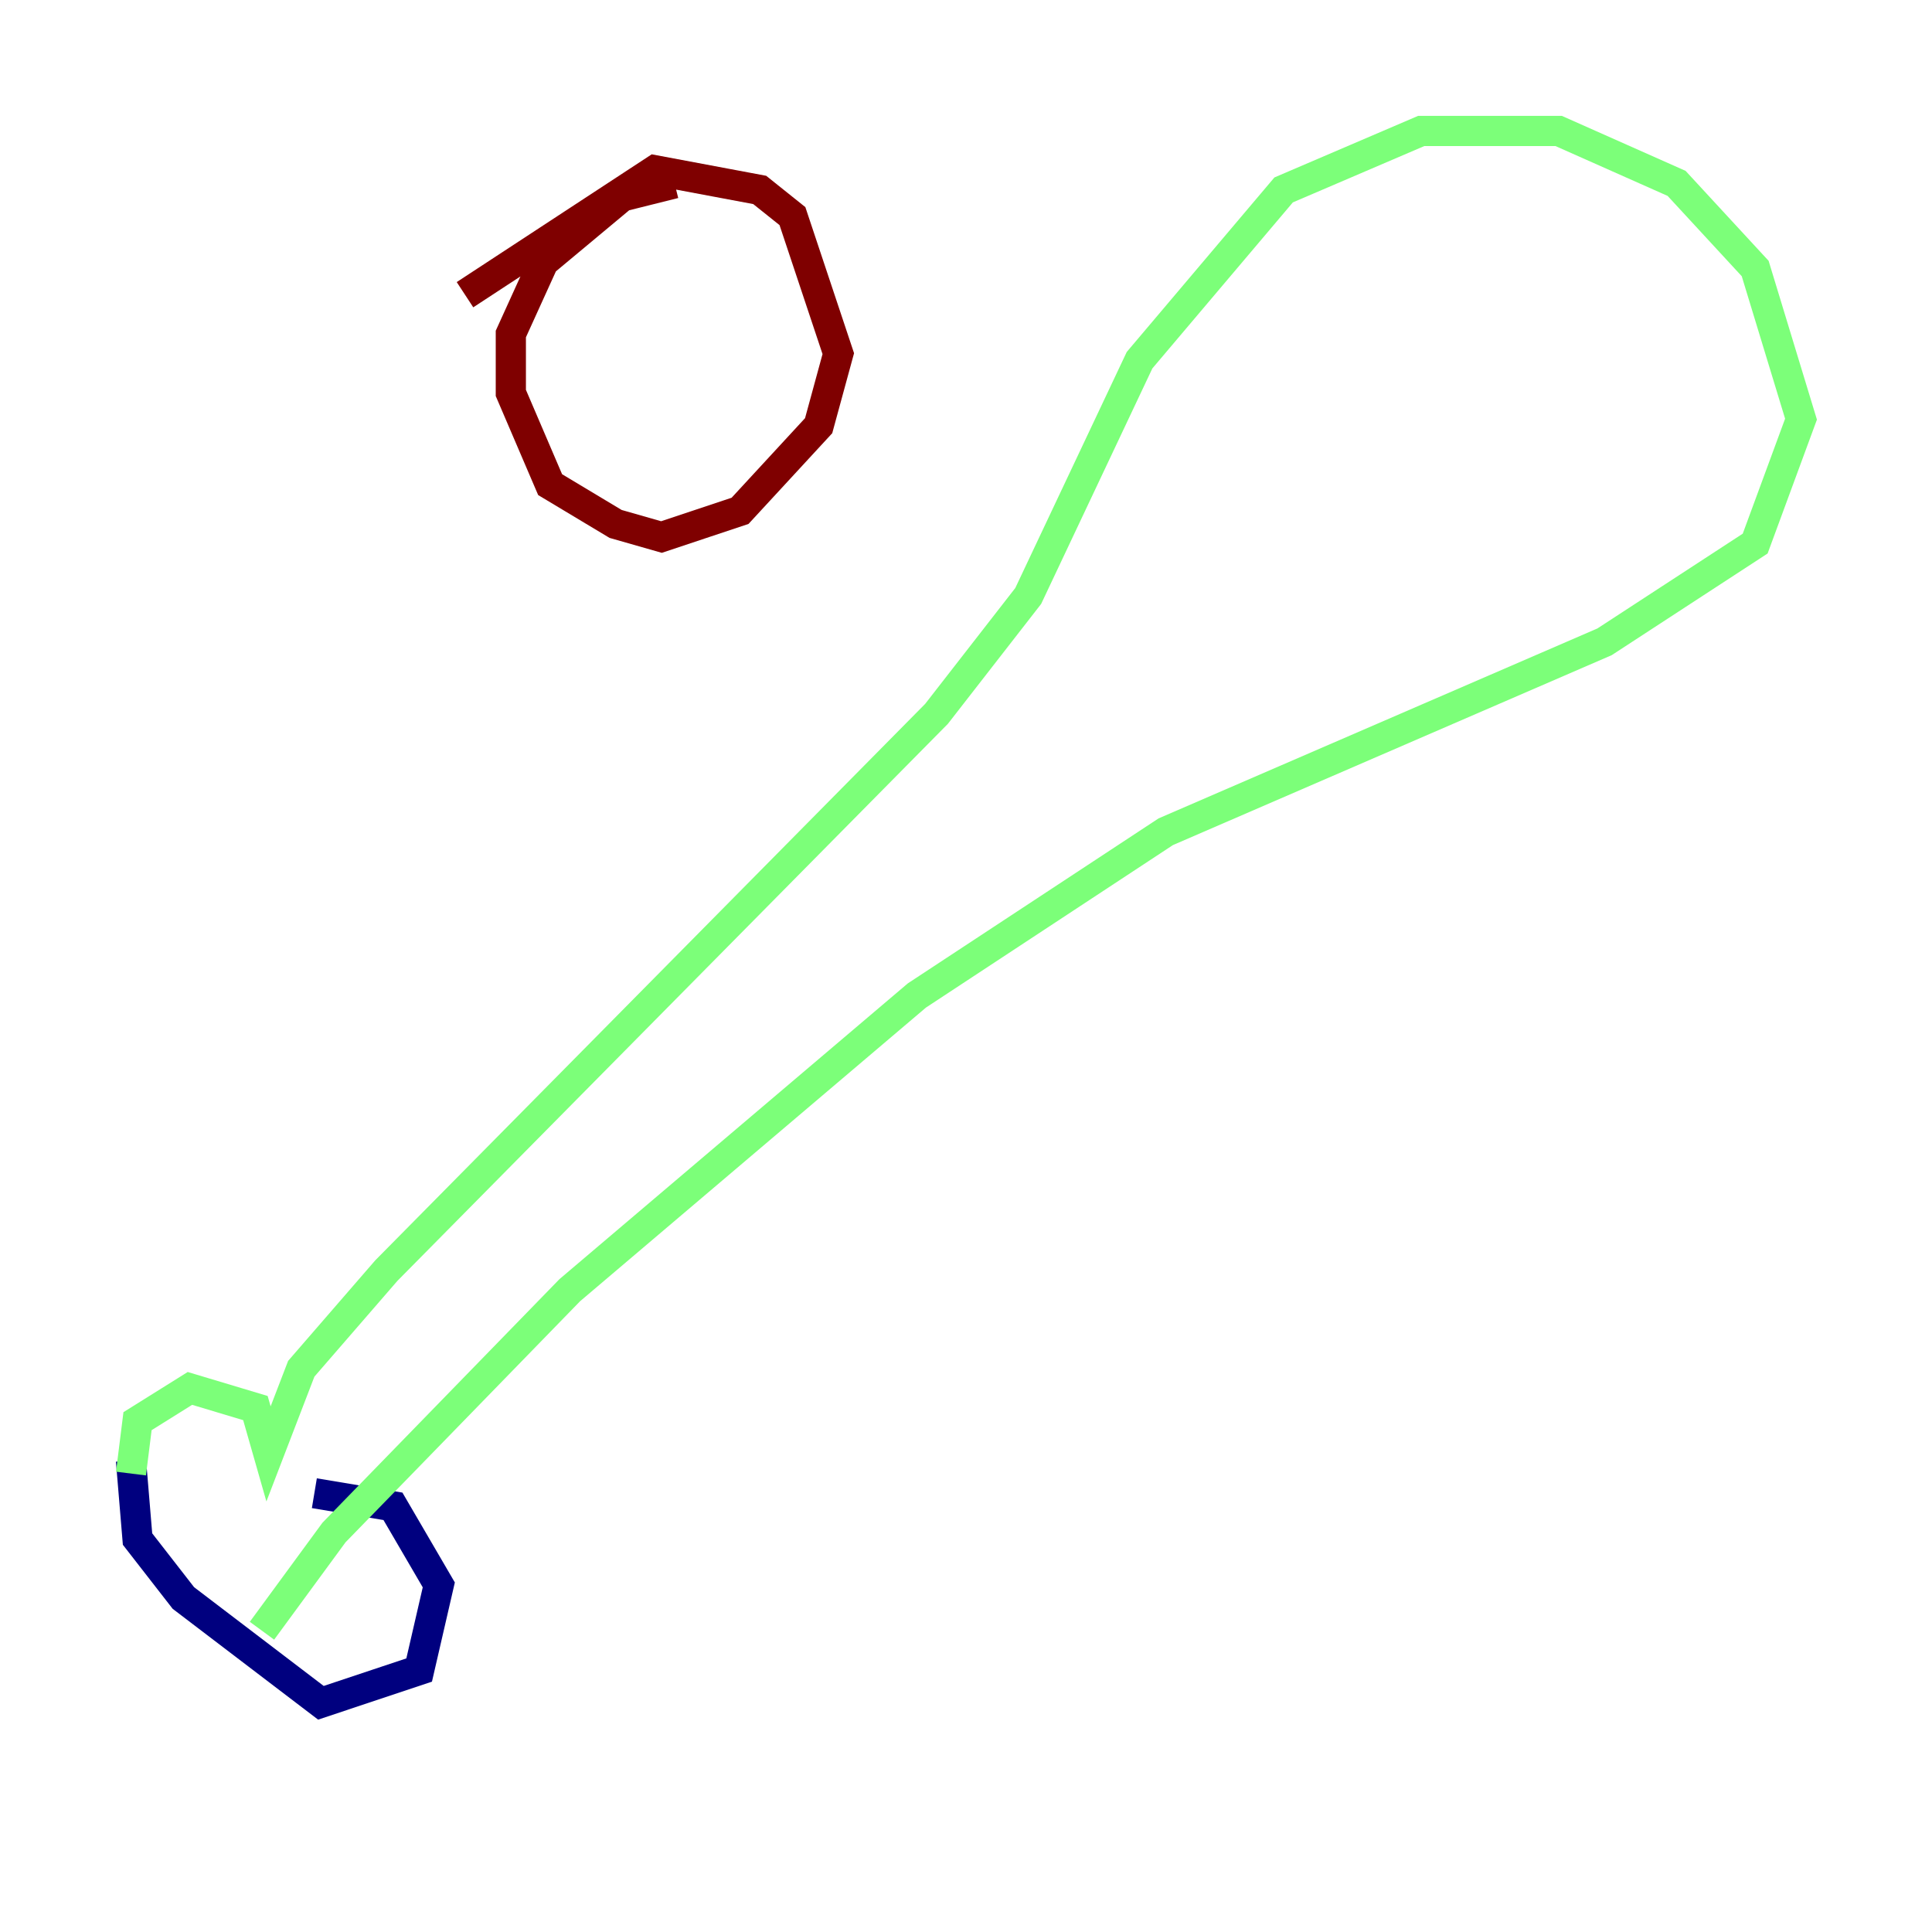 <?xml version="1.0" encoding="utf-8" ?>
<svg baseProfile="tiny" height="128" version="1.2" viewBox="0,0,128,128" width="128" xmlns="http://www.w3.org/2000/svg" xmlns:ev="http://www.w3.org/2001/xml-events" xmlns:xlink="http://www.w3.org/1999/xlink"><defs /><polyline fill="none" points="8.678,96.759 9.112,101.966 12.149,105.871 21.261,112.814 27.77,110.644 29.071,105.003 26.034,99.797 20.827,98.929" stroke="#00007f" stroke-width="2" /><polyline fill="none" points="8.678,97.627 9.112,94.156 12.583,91.986 16.922,93.288 17.79,96.325 19.959,90.685 25.6,84.176 62.047,47.295 68.122,39.485 75.498,23.864 85.044,12.583 94.156,8.678 103.268,8.678 111.078,12.149 116.285,17.79 119.322,27.77 116.285,36.014 106.305,42.522 77.234,55.105 60.746,65.953 37.749,85.478 22.129,101.532 17.356,108.041" stroke="#7cff79" stroke-width="2" /><polyline fill="none" points="44.691,12.149 41.22,13.017 36.014,17.356 33.844,22.129 33.844,26.034 36.447,32.108 40.786,34.712 43.824,35.58 49.031,33.844 54.237,28.203 55.539,23.43 52.502,14.319 50.332,12.583 43.39,11.281 30.807,19.525" stroke="#7f0000" stroke-width="2" /></svg>